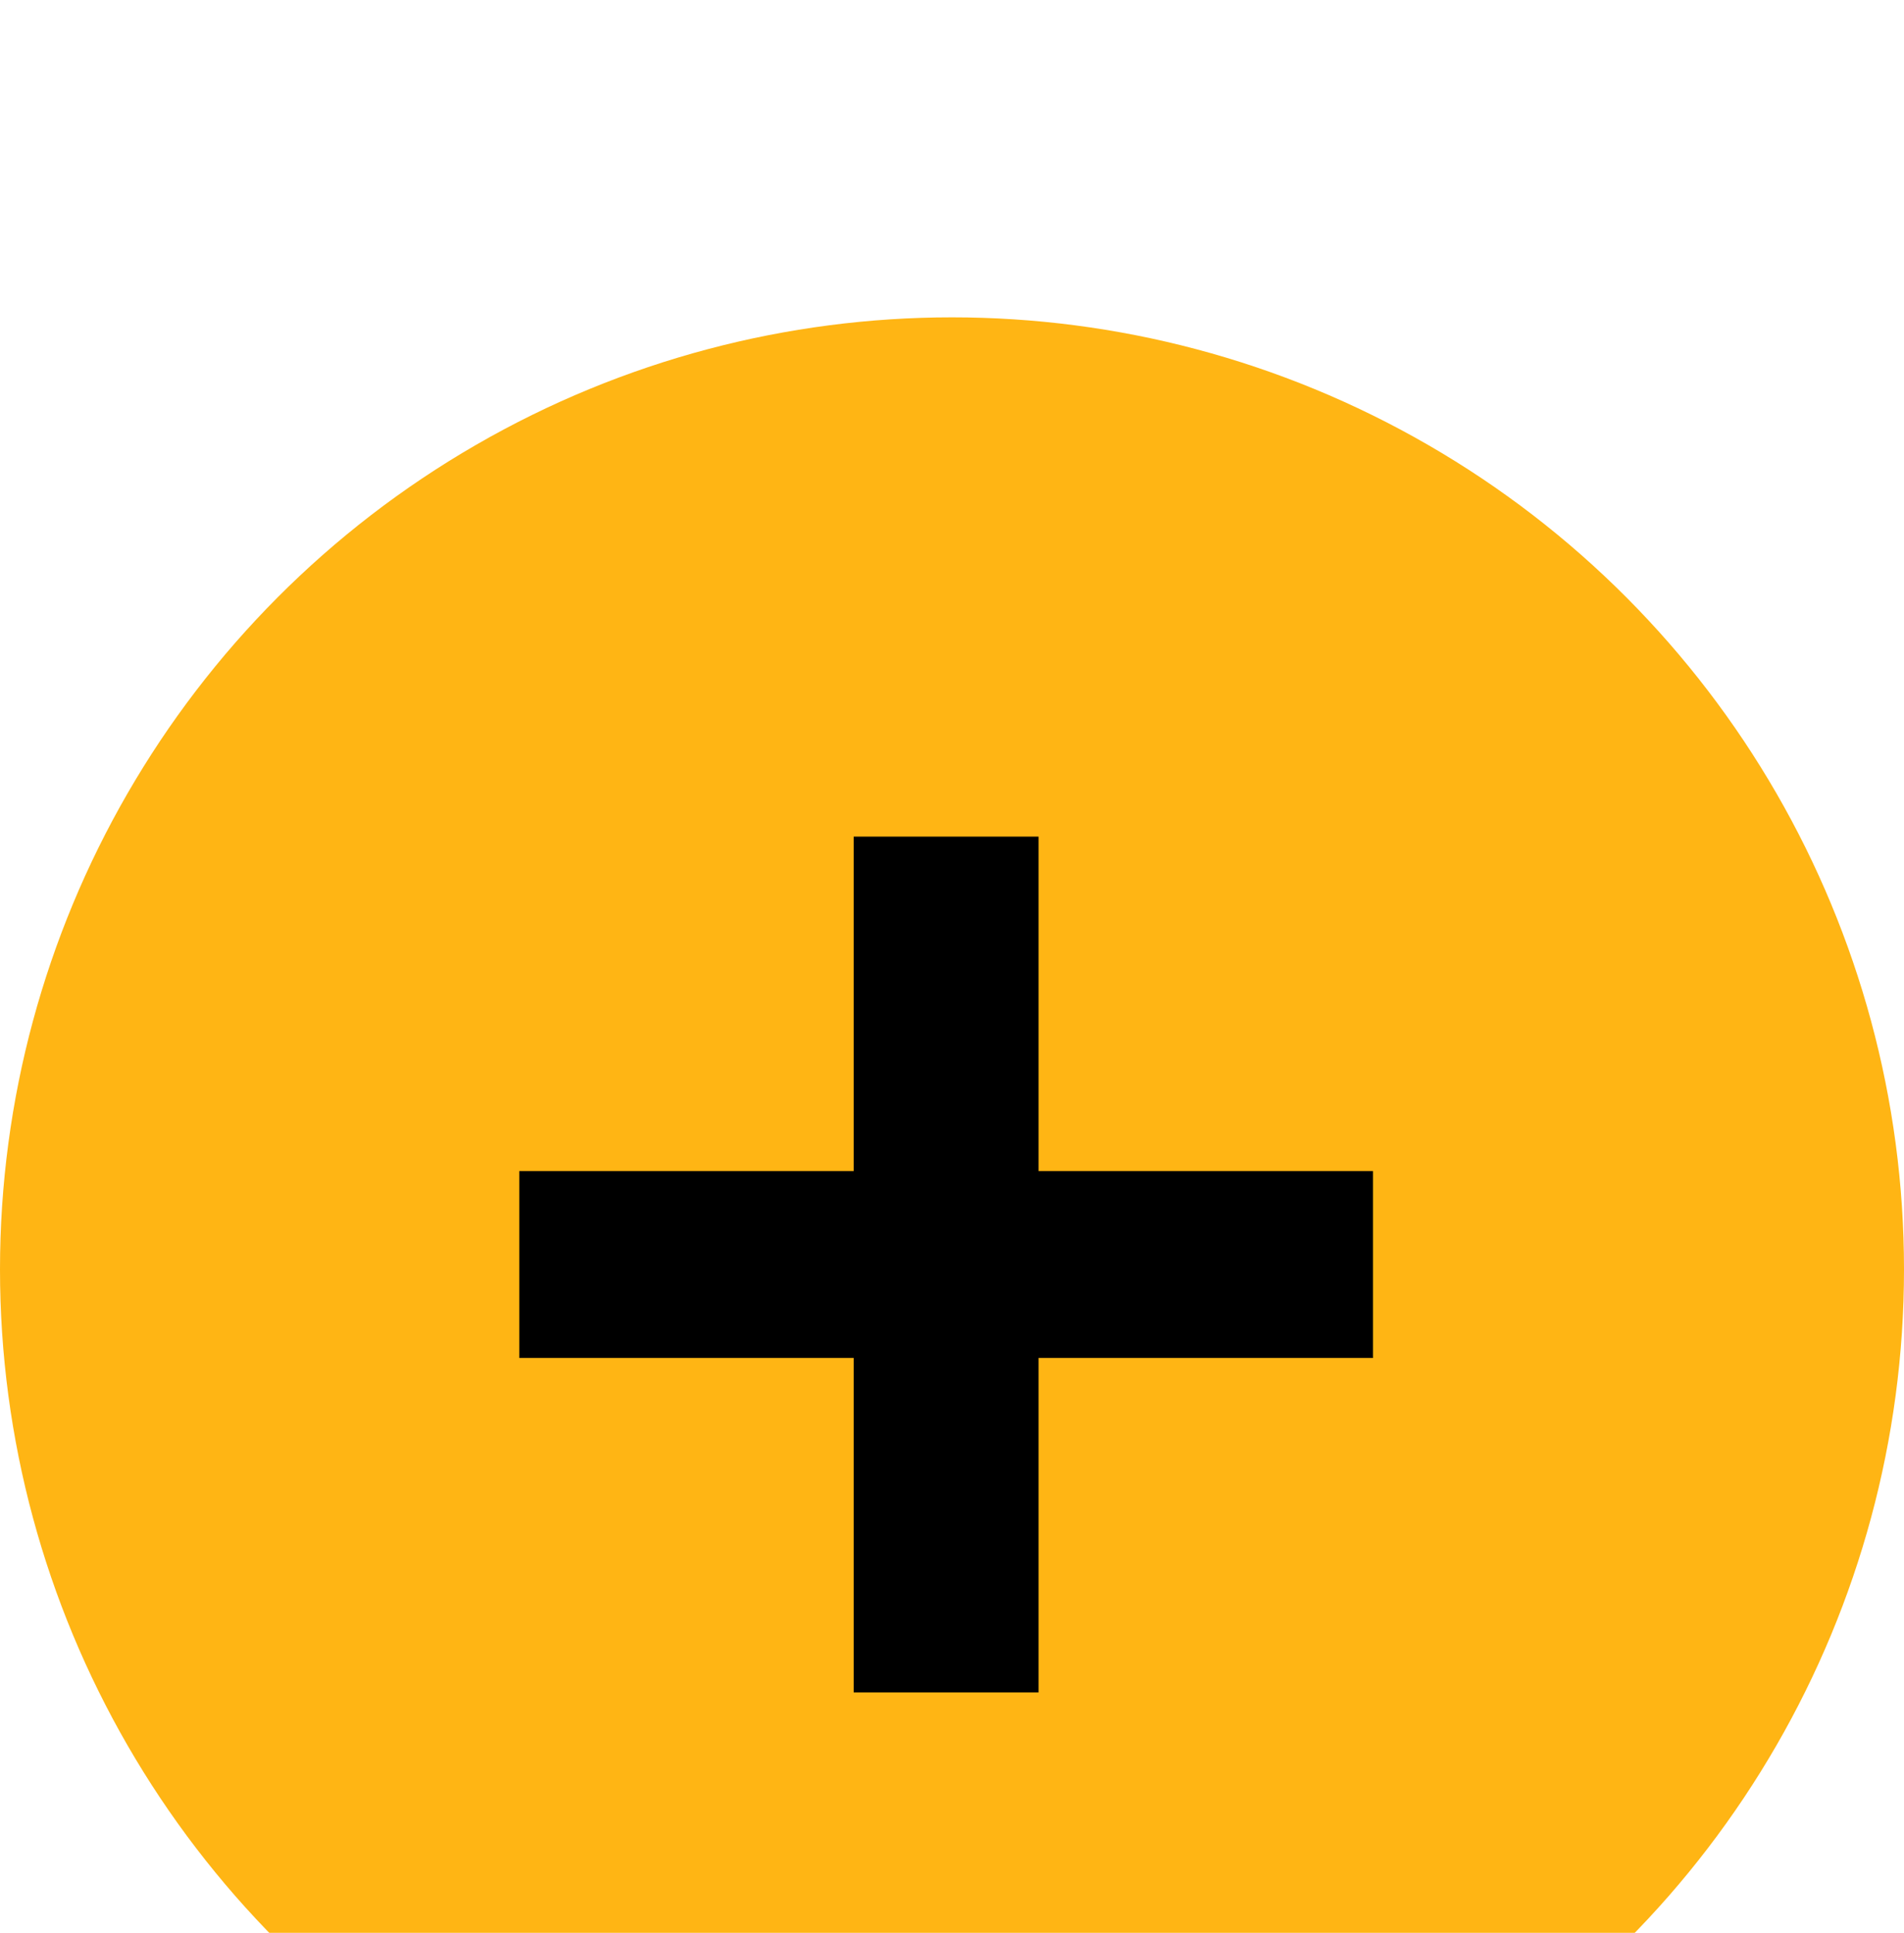 <svg xmlns="http://www.w3.org/2000/svg" xmlns:xlink="http://www.w3.org/1999/xlink" width="66" height="67" viewBox="0 0 66 67">
    <defs>
        <filter id="a" width="218.2%" height="218.2%" x="-59.1%" y="-59.1%" filterUnits="objectBoundingBox">
            <feOffset dy="10" in="SourceAlpha" result="shadowOffsetOuter1"/>
            <feGaussianBlur in="shadowOffsetOuter1" result="shadowBlurOuter1" stdDeviation="5"/>
            <feColorMatrix in="shadowBlurOuter1" result="shadowMatrixOuter1" values="0 0 0 0 0 0 0 0 0 0 0 0 0 0 0 0 0 0 0.07 0"/>
            <feMerge>
                <feMergeNode in="shadowMatrixOuter1"/>
                <feMergeNode in="SourceGraphic"/>
            </feMerge>
        </filter>
        <circle id="b" cx="33" cy="33" r="33"/>
    </defs>
    <g fill="none" fill-rule="evenodd" filter="url(#a)" transform="translate(0 1)">
        <mask id="c" fill="#fff">
            <use xlink:href="#b"/>
        </mask>
        <use fill="#FFB514" xlink:href="#b"/>
        <path fill="#000" fill-rule="nonzero" d="M47.592 29.592v6.48H36v11.592h-6.408V36.072H18v-6.48h11.592V18H36v11.592z" mask="url(#c)"/>
    </g>
</svg>
